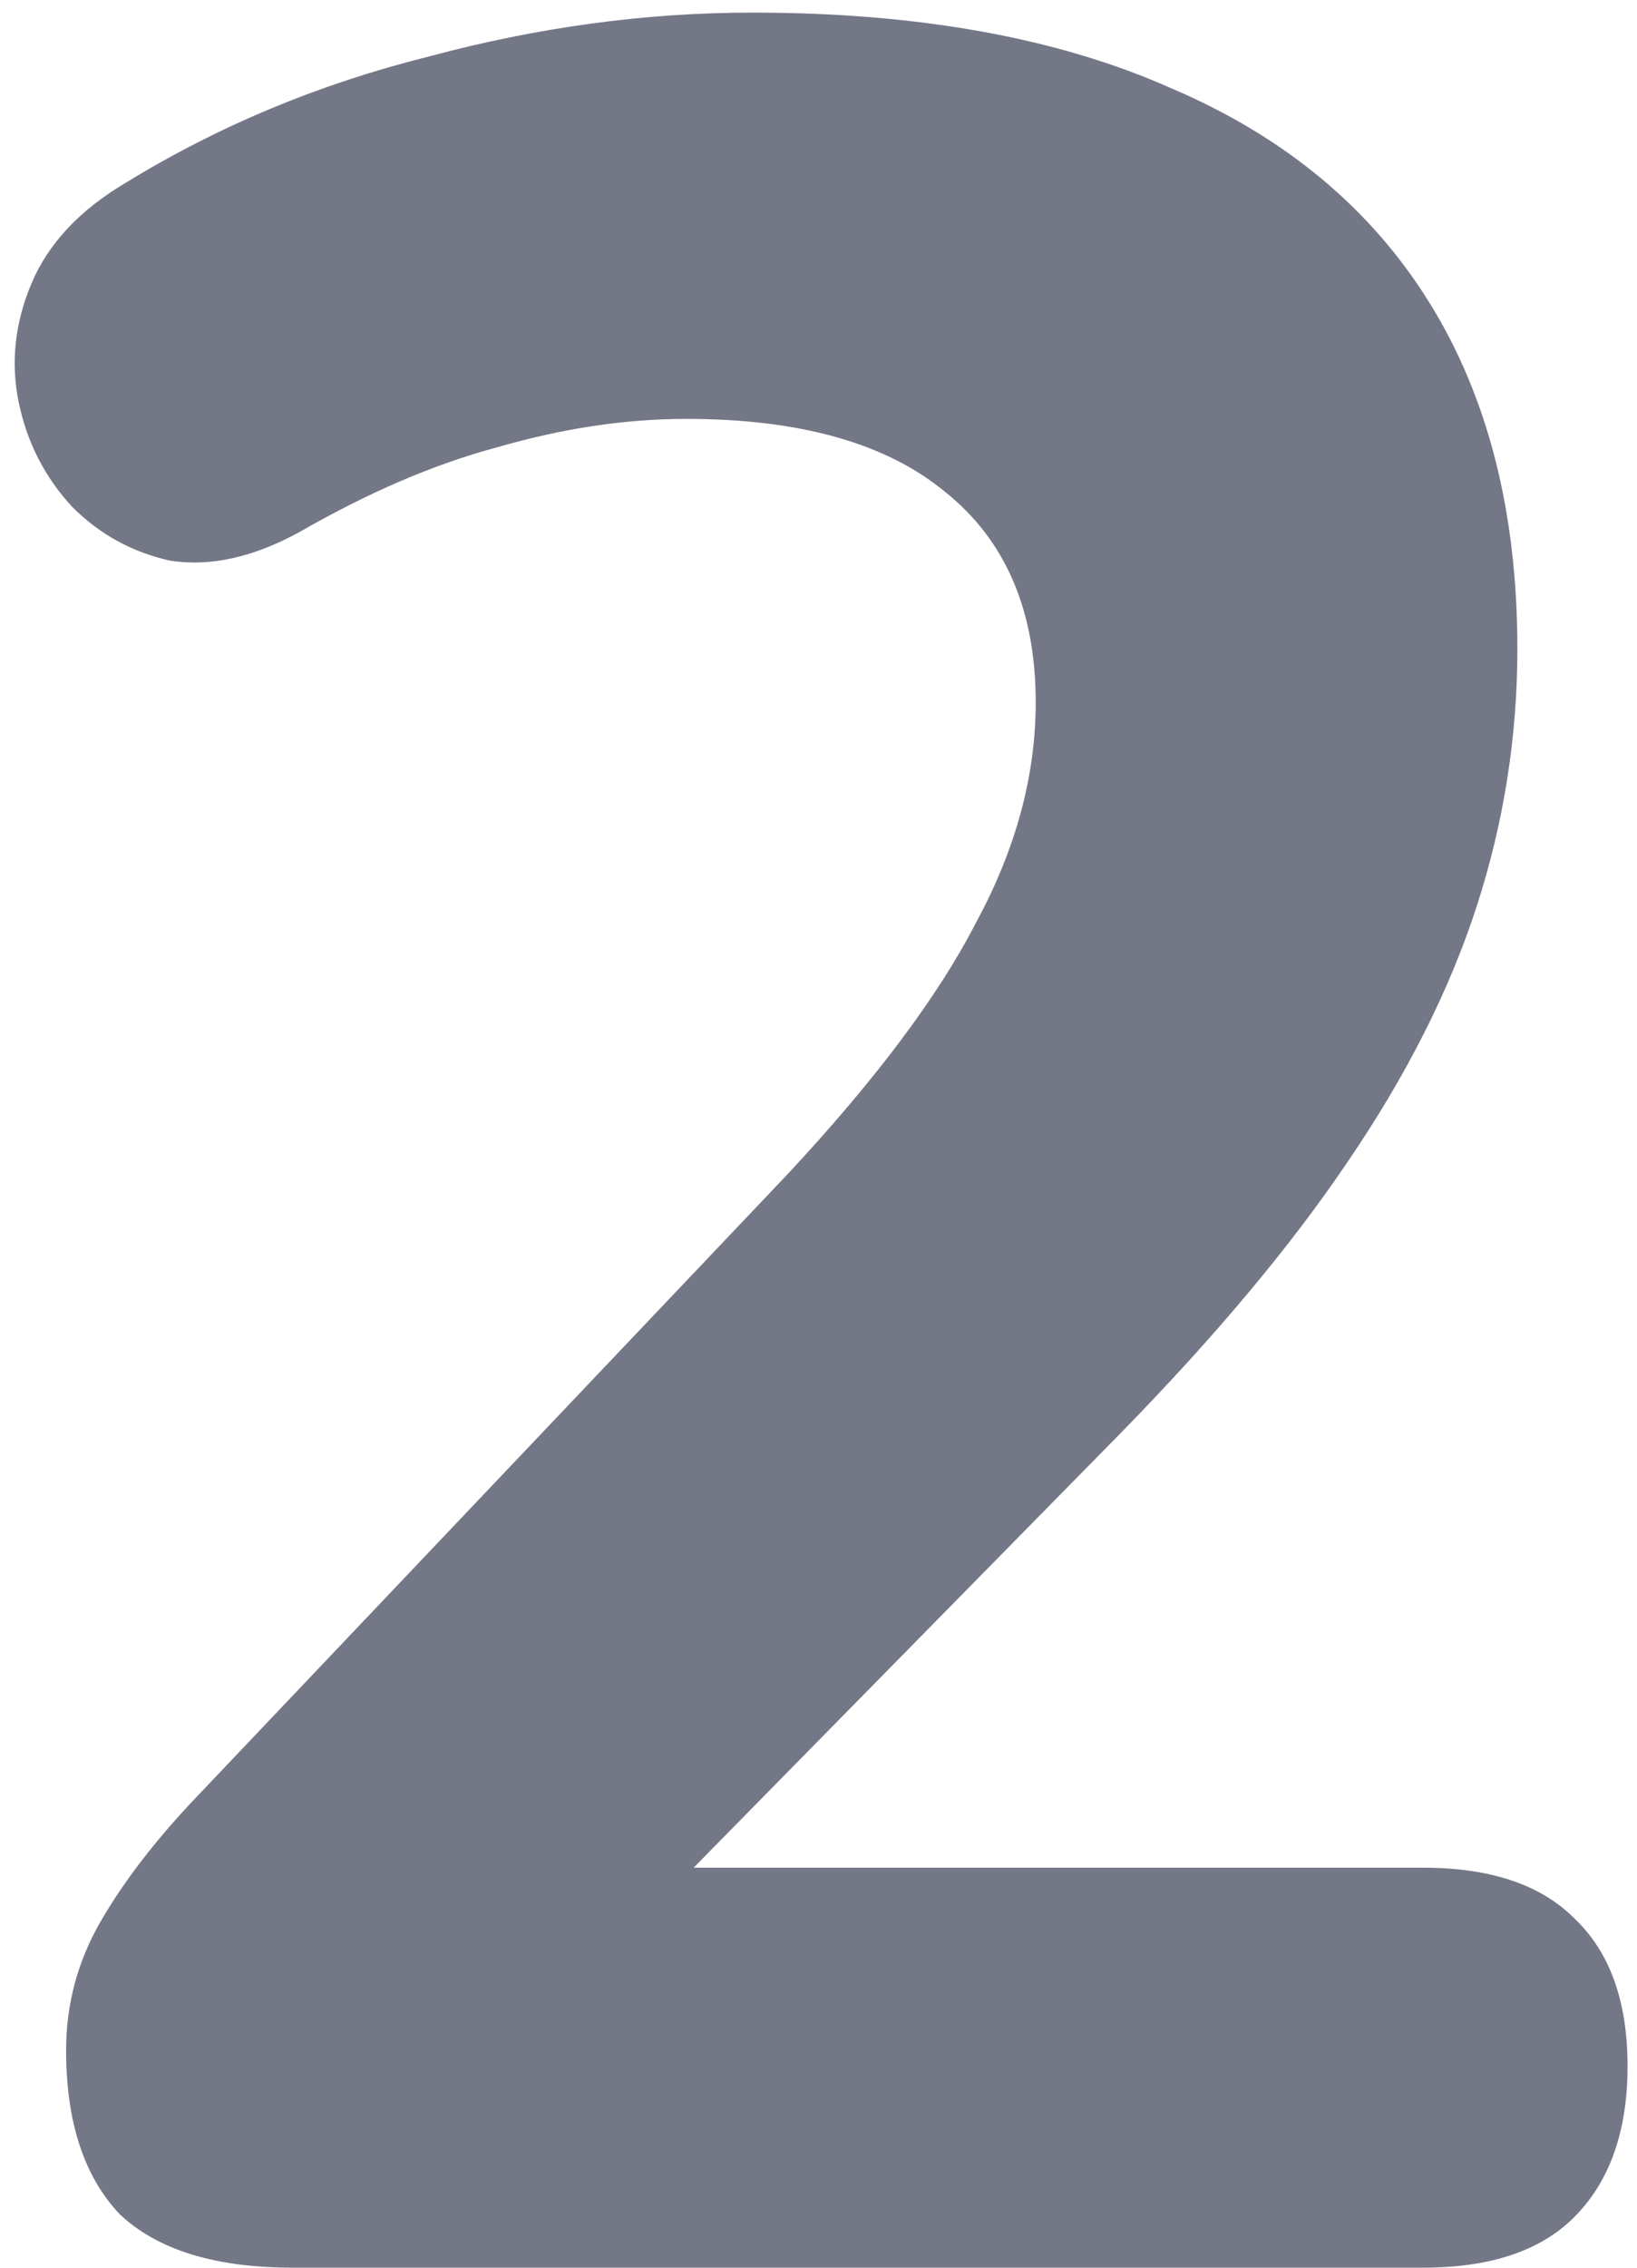 <svg width="104" height="144" viewBox="0 0 104 144" fill="none" xmlns="http://www.w3.org/2000/svg">
<path d="M18.6 144C13.667 144 10 142.867 7.6 140.6C5.333 138.2 4.2 134.733 4.2 130.2C4.2 127.267 4.933 124.533 6.4 122C7.867 119.467 9.867 116.867 12.4 114.2L50 74.6C55.6 68.6 59.6 63.267 62 58.6C64.533 53.933 65.8 49.267 65.8 44.6C65.8 38.733 63.867 34.267 60 31.2C56.267 28.133 50.8 26.6 43.6 26.6C39.733 26.6 35.733 27.2 31.6 28.4C27.6 29.467 23.4 31.267 19 33.8C16.067 35.4 13.333 36 10.8 35.6C8.4 35.067 6.333 33.933 4.6 32.2C2.867 30.333 1.733 28.133 1.2 25.6C0.667 23.067 0.933 20.533 2 18C3.067 15.467 5.067 13.333 8 11.6C13.867 8 20.267 5.333 27.2 3.6C34.133 1.733 41 0.8 47.8 0.8C58.333 0.8 67.2 2.4 74.4 5.6C81.6 8.667 87.067 13.2 90.8 19.2C94.533 25.2 96.4 32.533 96.4 41.2C96.4 46.8 95.533 52.267 93.8 57.6C92.067 62.933 89.333 68.333 85.6 73.8C82 79.133 77.2 84.867 71.2 91L36.2 126.6V118.6H90.4C94.667 118.6 97.867 119.667 100 121.8C102.267 123.933 103.4 127.067 103.4 131.2C103.4 135.333 102.267 138.533 100 140.8C97.867 142.933 94.667 144 90.4 144H18.6Z" fill="#747786"/>
</svg>
